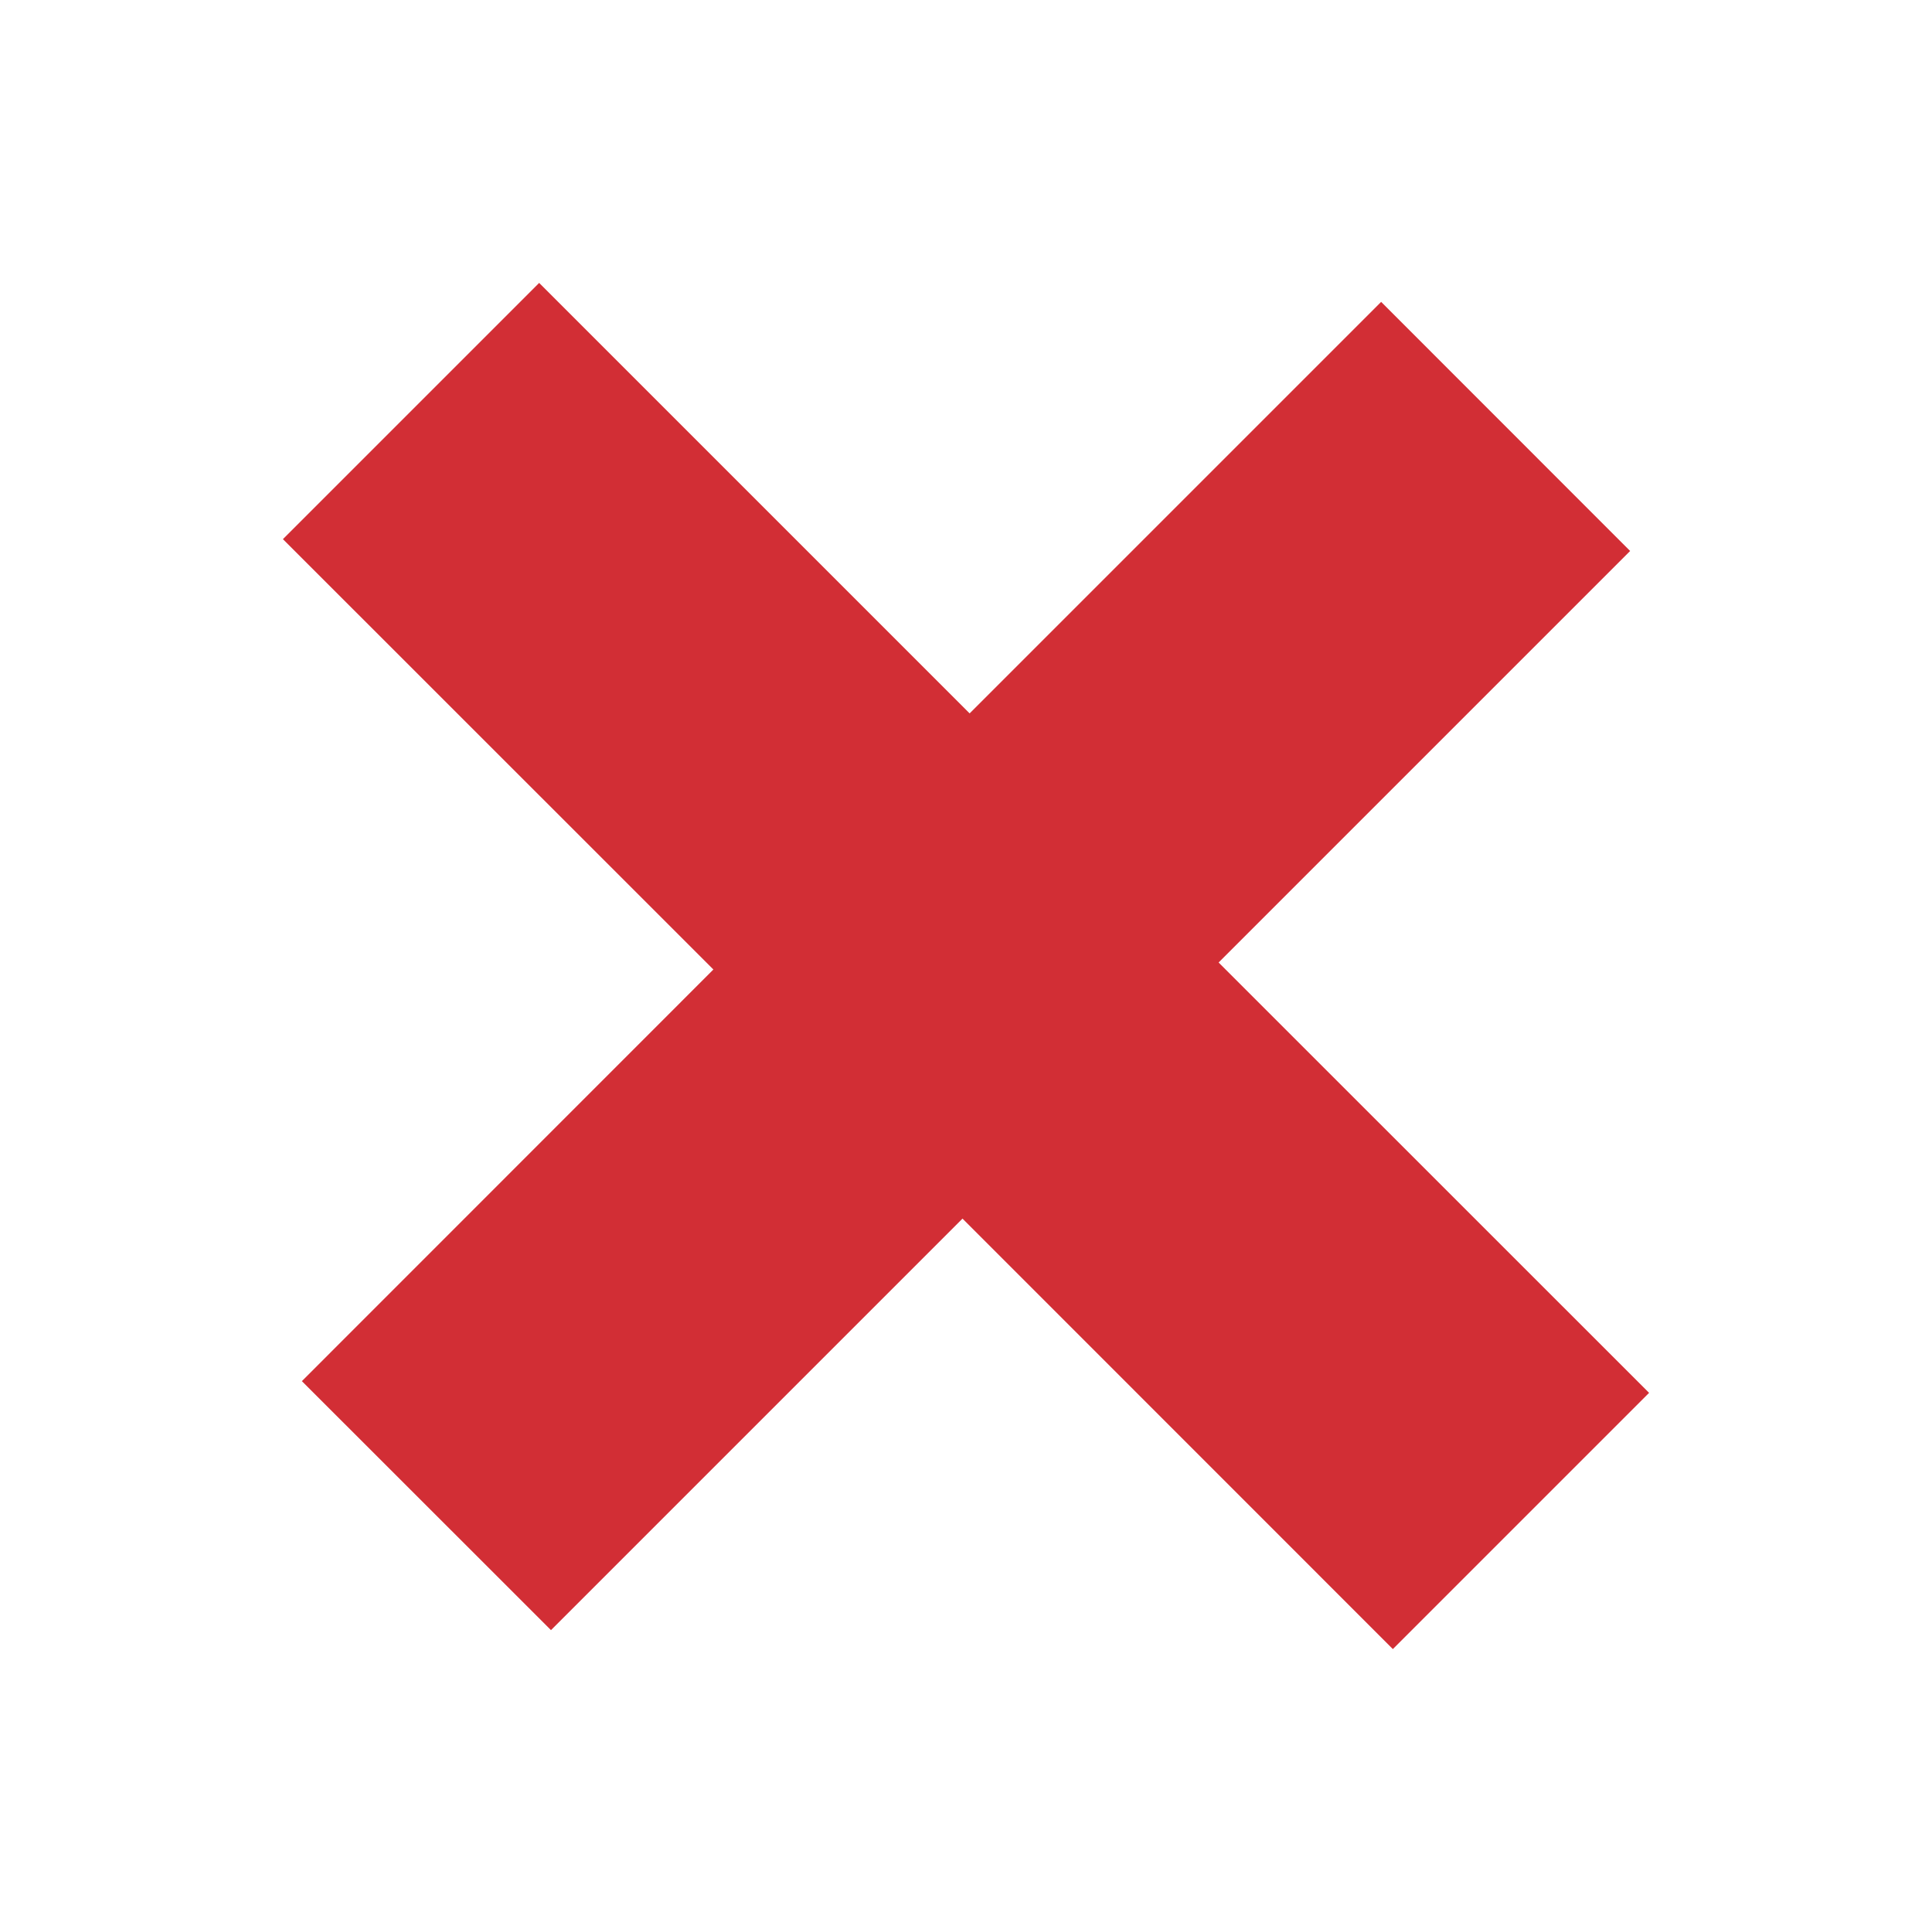 <?xml version="1.0" encoding="utf-8"?>
<!-- Generator: Adobe Illustrator 17.0.0, SVG Export Plug-In . SVG Version: 6.00 Build 0)  -->
<!DOCTYPE svg PUBLIC "-//W3C//DTD SVG 1.1//EN" "http://www.w3.org/Graphics/SVG/1.1/DTD/svg11.dtd">
<svg version="1.1" id="Layer_1" xmlns="http://www.w3.org/2000/svg" xmlns:xlink="http://www.w3.org/1999/xlink" x="0px" y="0px"
	 width="16px" height="16px" viewBox="0 0 16 16" enable-background="new 0 0 16 16" xml:space="preserve">
<polygon fill-rule="evenodd" clip-rule="evenodd" fill="#D22E35" points="13.657,11.535 10.092,7.971 13.5,4.563 11.438,2.5 
	8.03,5.908 4.465,2.343 2.343,4.465 5.908,8.029 2.5,11.438 4.563,13.5 7.971,10.092 11.535,13.657 "/>
</svg>
